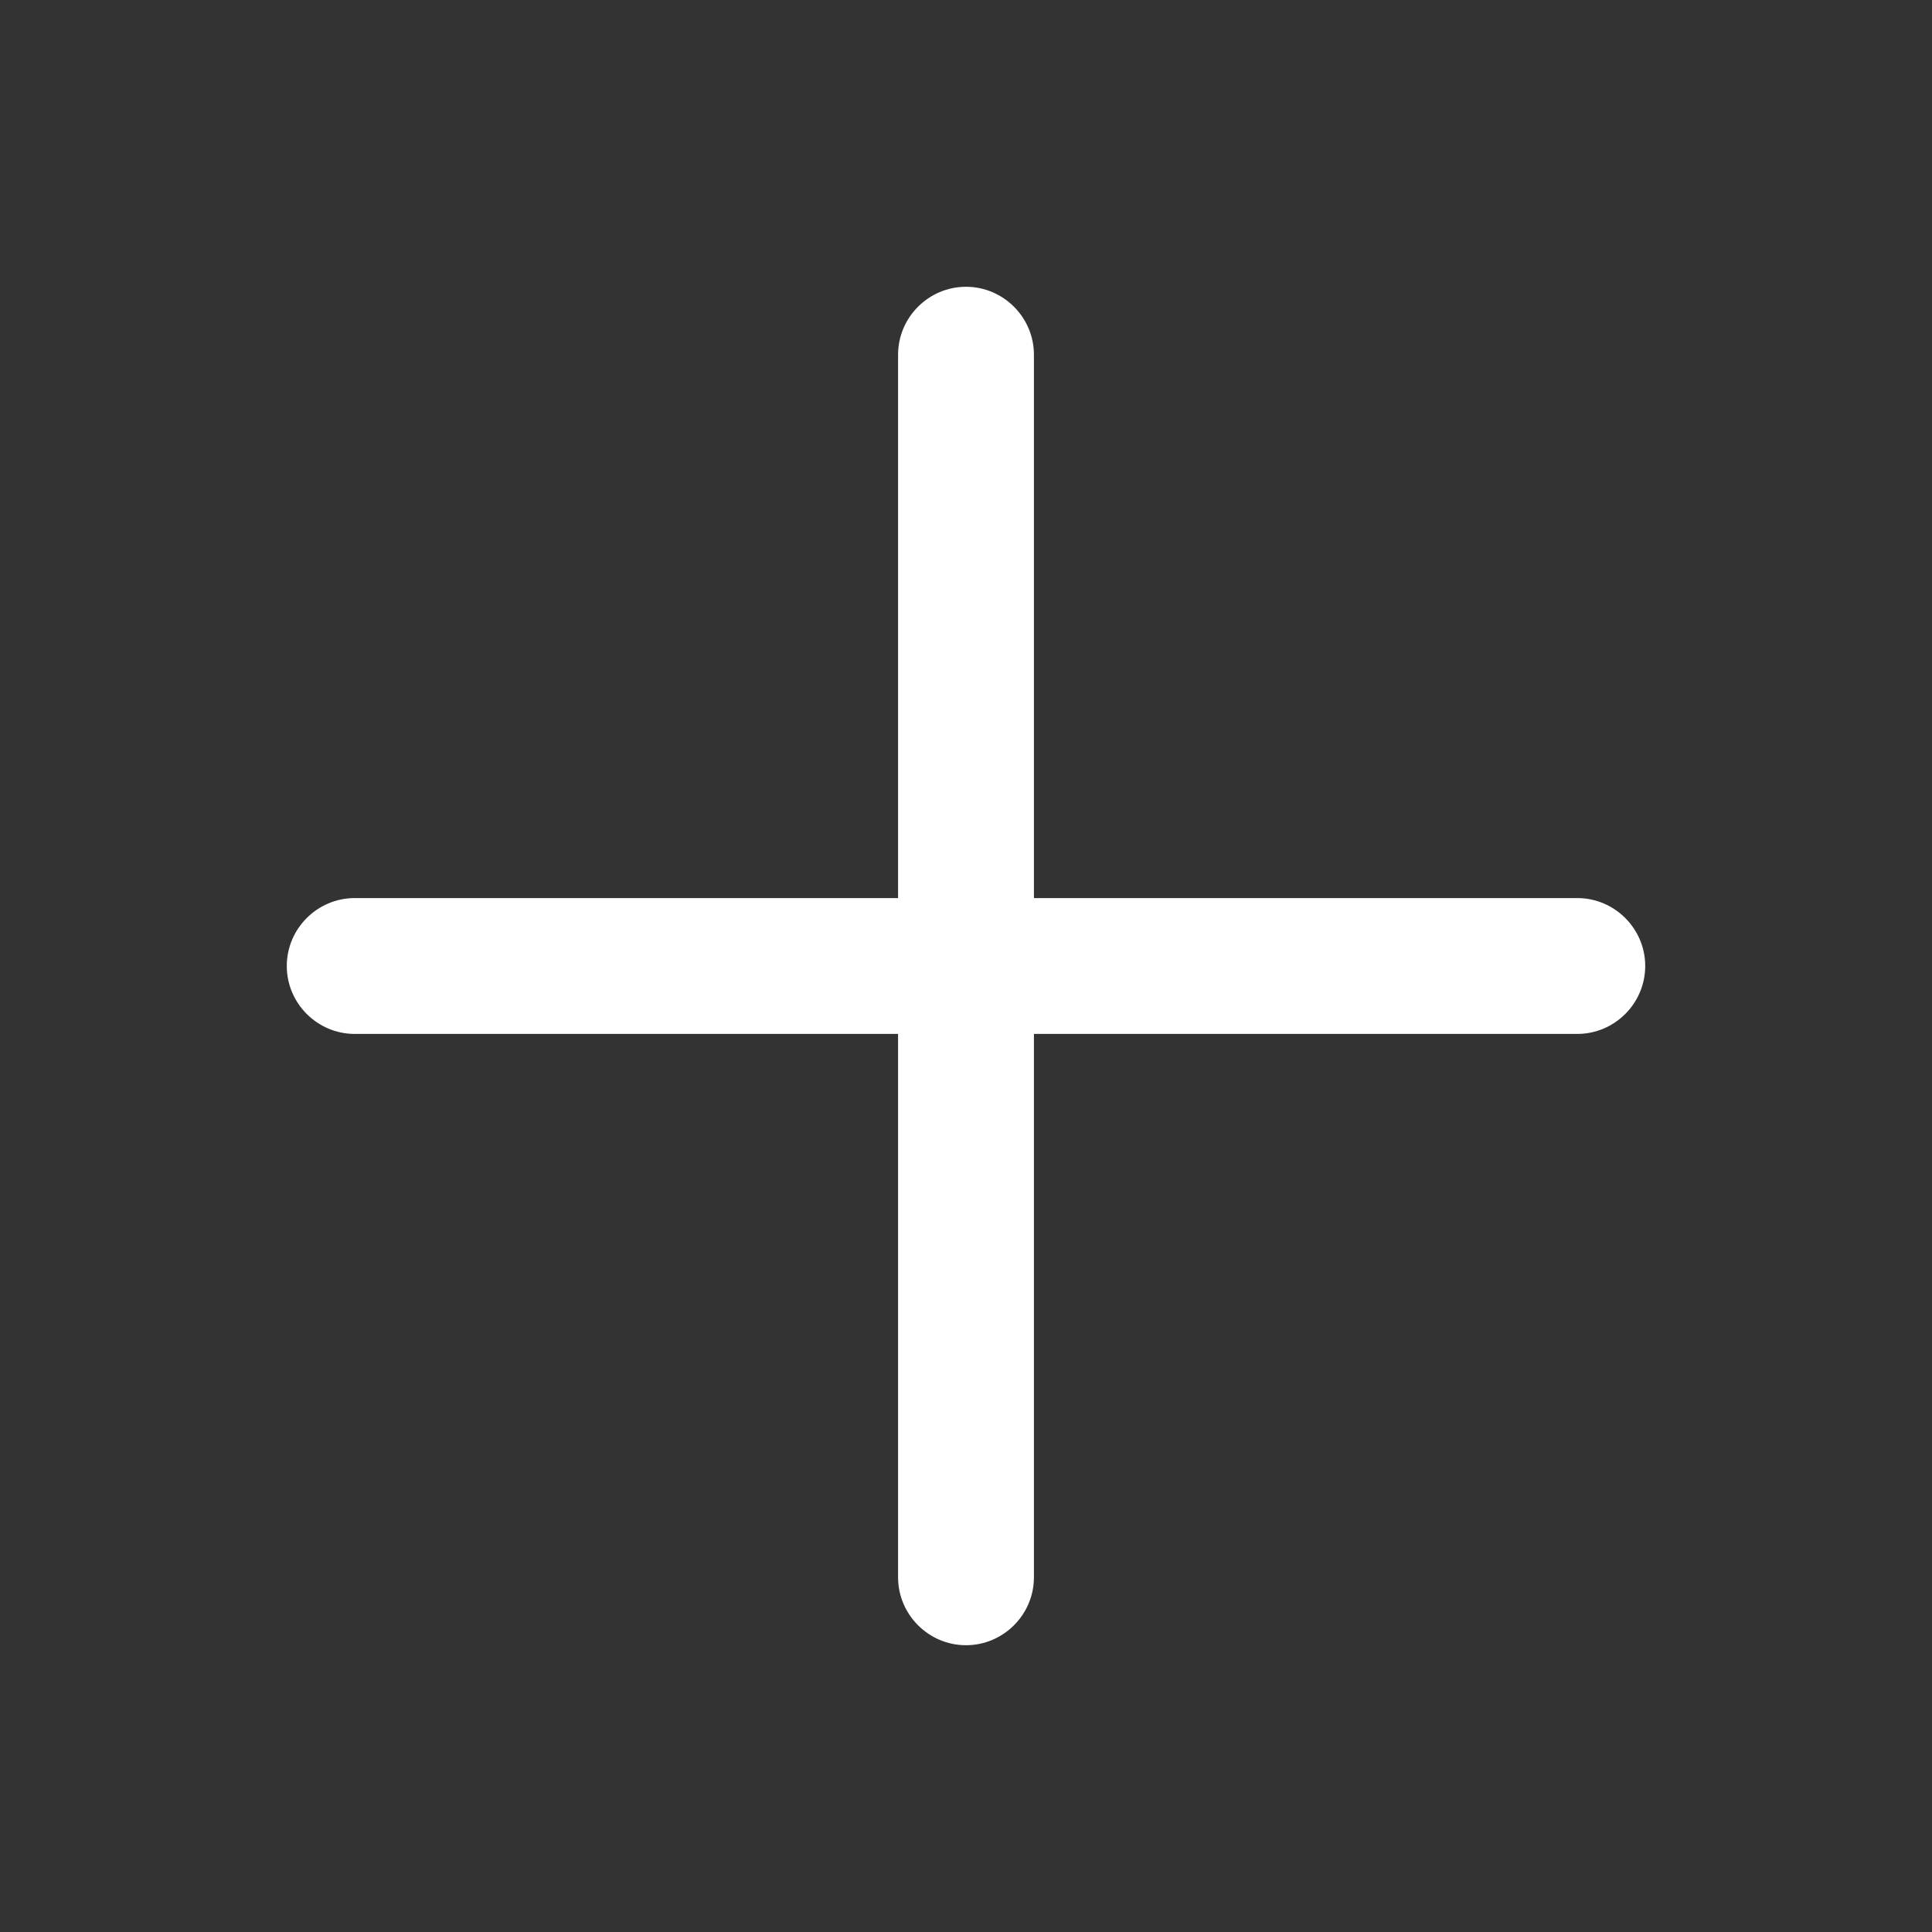 <svg class="svg-icon" style="width: 1em; height: 1em;vertical-align: middle;fill: white;overflow: hidden;" viewBox="0 0 1024 1024" version="1.1" xmlns="http://www.w3.org/2000/svg"><rect x="0" y="0" width="1024" height="1024" fill="#333333" stroke="none"/><path d="M836 476H548V188c0-19.8-16.2-36-36-36s-36 16.2-36 36v288H188c-19.8 0-36 16.2-36 36s16.2 36 36 36h288v288c0 19.8 16.2 36 36 36s36-16.2 36-36V548h288c19.8 0 36-16.2 36-36s-16.2-36-36-36z"  /></svg> 